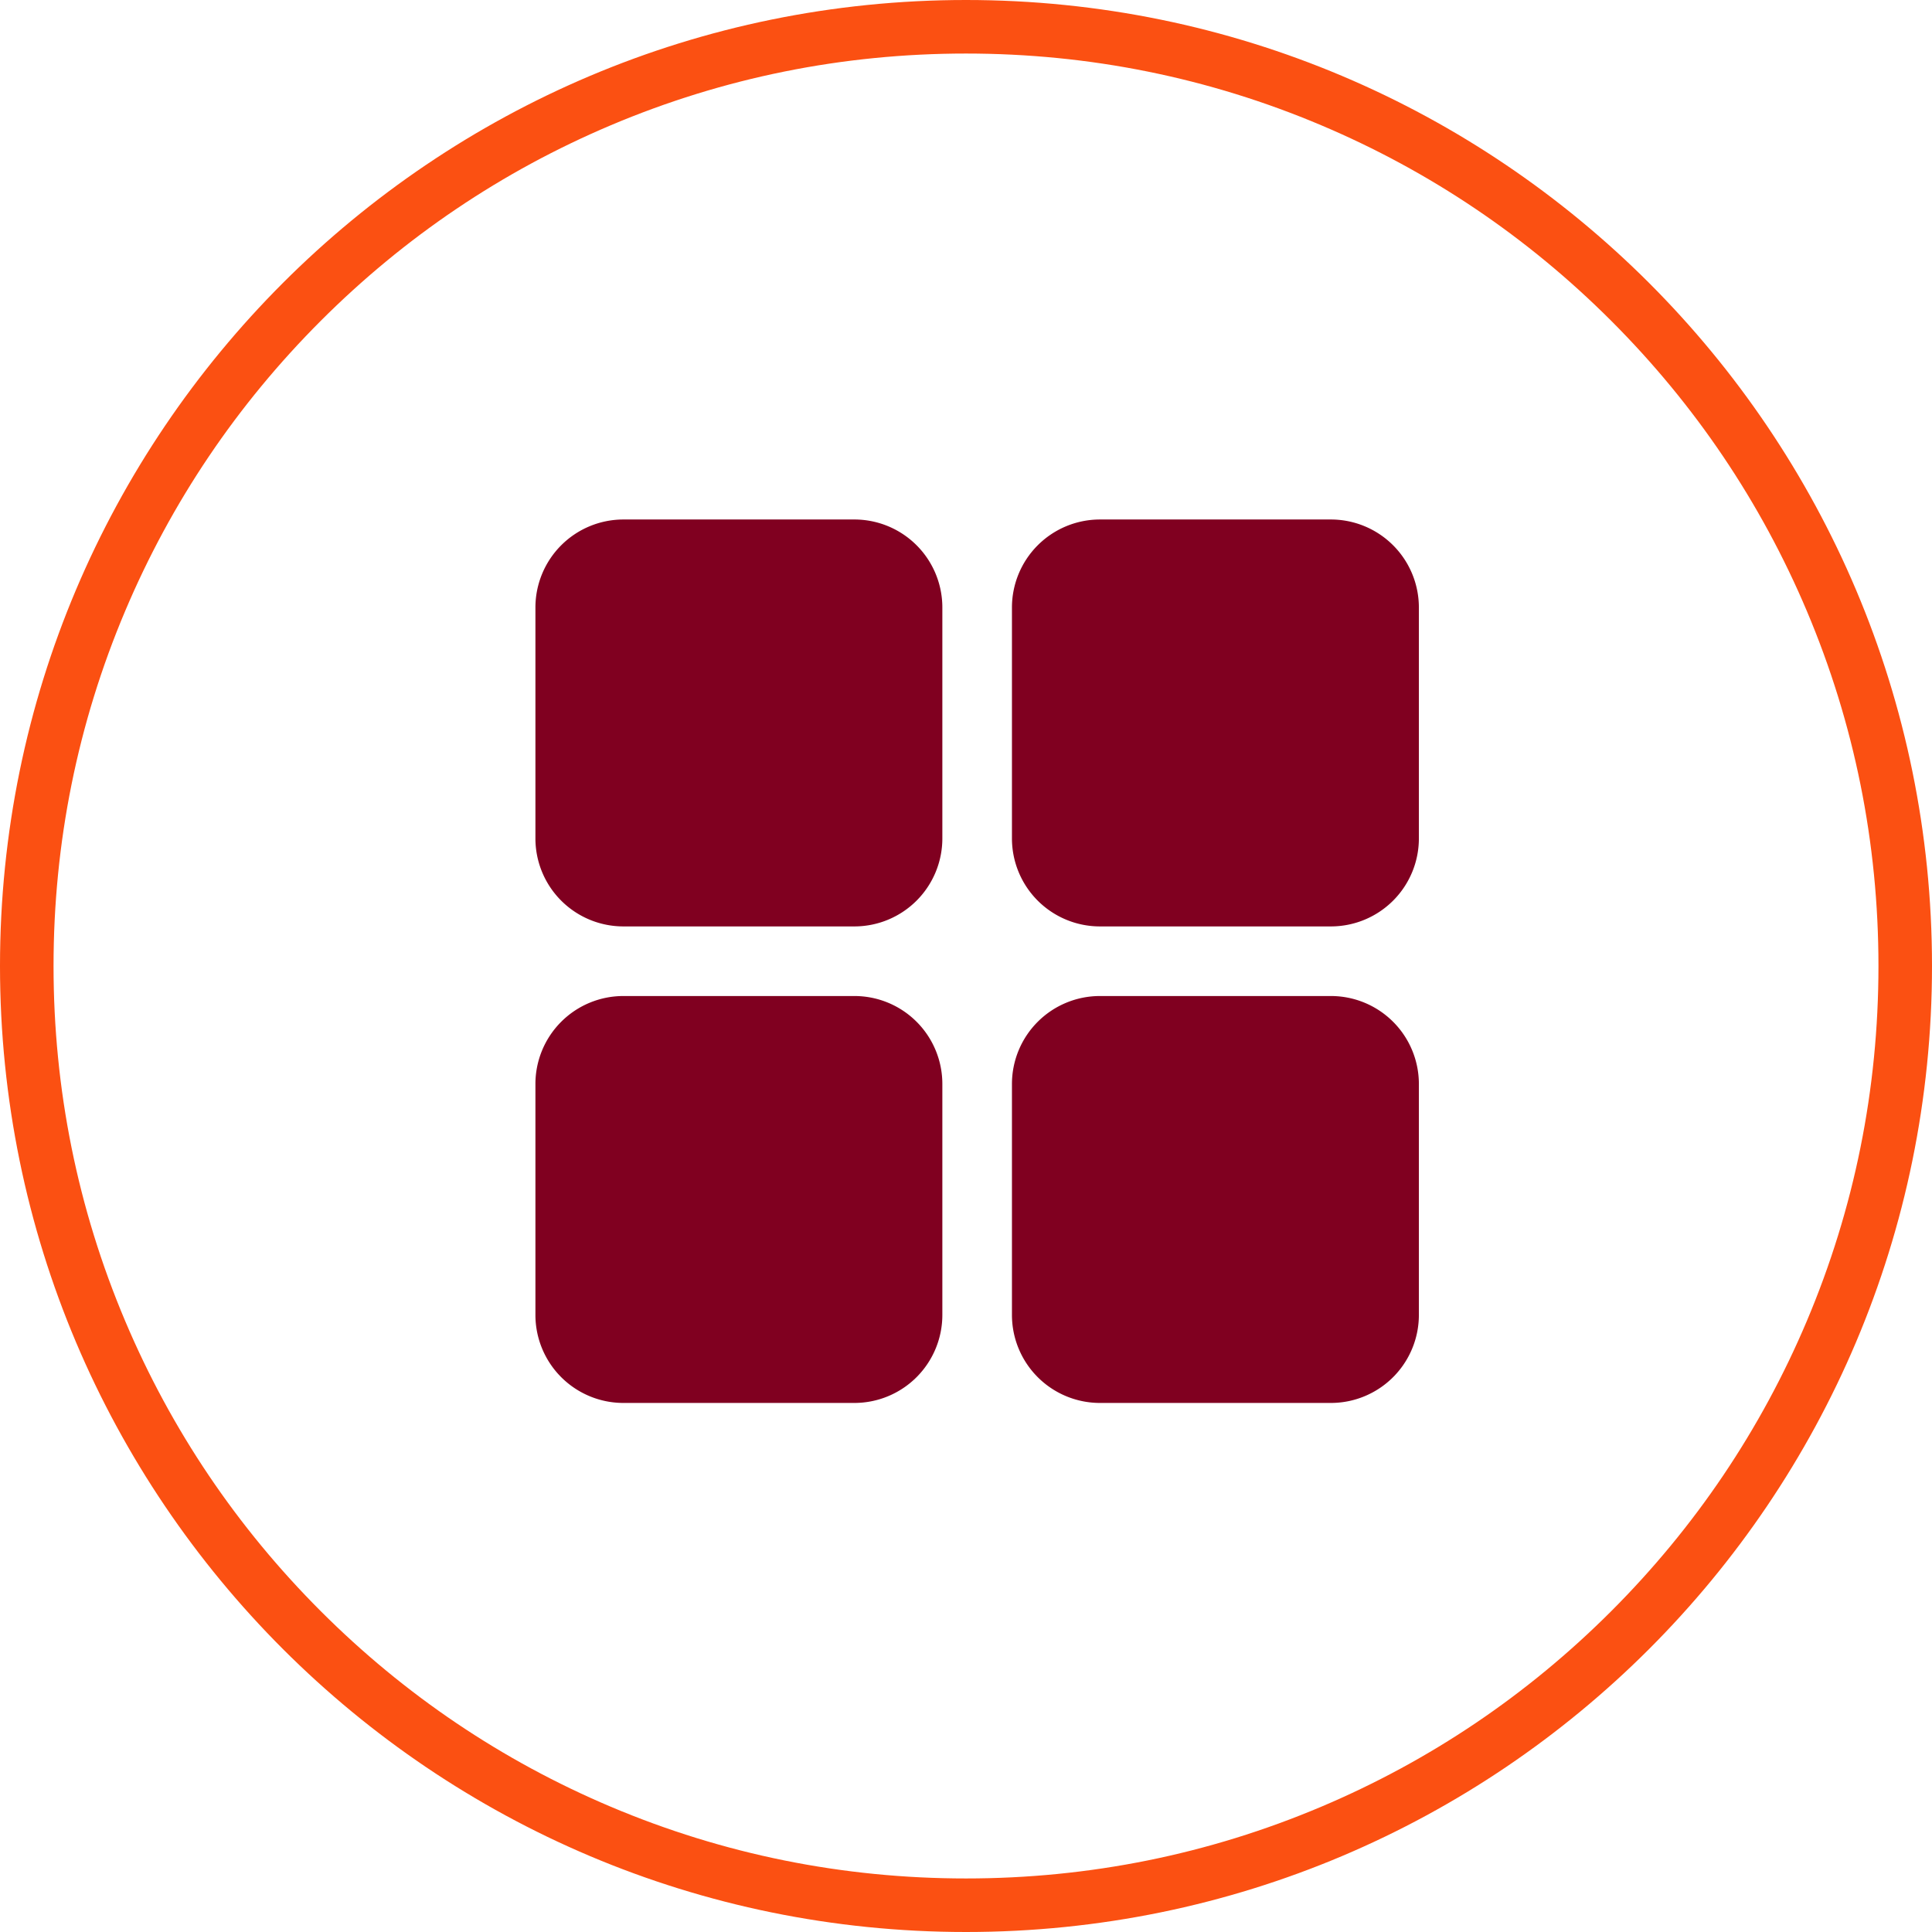 <svg xmlns="http://www.w3.org/2000/svg" width="72.167" height="72.167" viewBox="0 0 72.167 72.167">
  <g id="Group_13171" data-name="Group 13171" transform="translate(-930 -6969.595)">
    <g id="Group_13016" data-name="Group 13016" transform="translate(0 -2723.32)">
      <g id="Path_8532" data-name="Path 8532" transform="translate(930 9692.915)" fill="none">
        <path d="M36.083,0A36.083,36.083,0,1,1,0,36.083,36.083,36.083,0,0,1,36.083,0Z" stroke="none"/>
        <path d="M 36.083 2 C 31.481 2 27.018 2.901 22.817 4.678 C 18.759 6.394 15.114 8.852 11.983 11.983 C 8.852 15.114 6.394 18.759 4.678 22.817 C 2.901 27.018 2 31.481 2 36.083 C 2 40.686 2.901 45.149 4.678 49.35 C 6.394 53.408 8.852 57.053 11.983 60.184 C 15.114 63.315 18.759 65.773 22.817 67.489 C 27.018 69.266 31.481 70.167 36.083 70.167 C 40.686 70.167 45.149 69.266 49.35 67.489 C 53.408 65.773 57.053 63.315 60.184 60.184 C 63.315 57.053 65.773 53.408 67.489 49.35 C 69.266 45.149 70.167 40.686 70.167 36.083 C 70.167 31.481 69.266 27.018 67.489 22.817 C 65.773 18.759 63.315 15.114 60.184 11.983 C 57.053 8.852 53.408 6.394 49.35 4.678 C 45.149 2.901 40.686 2 36.083 2 M 36.083 -7.62939453125e-06 C 56.012 -7.62939453125e-06 72.167 16.155 72.167 36.083 C 72.167 56.012 56.012 72.167 36.083 72.167 C 16.155 72.167 -7.62939453125e-06 56.012 -7.62939453125e-06 36.083 C -7.62939453125e-06 16.155 16.155 -7.62939453125e-06 36.083 -7.62939453125e-06 Z" stroke="none" fill="#fb5012"/>
      </g>
    </g>
    <g id="window-of-four-rounded-squares" transform="translate(950 6989)">
      <path id="Path_9200" data-name="Path 9200" d="M15.2,3.287v8.626A3.287,3.287,0,0,1,11.913,15.2H3.286A3.287,3.287,0,0,1,0,11.913V3.287A3.288,3.288,0,0,1,3.286,0h8.627A3.286,3.286,0,0,1,15.2,3.287ZM29.714,0H21.087A3.288,3.288,0,0,0,17.8,3.287v8.626A3.287,3.287,0,0,0,21.087,15.2h8.627A3.287,3.287,0,0,0,33,11.913V3.287A3.288,3.288,0,0,0,29.714,0Zm-17.8,17.8H3.286A3.286,3.286,0,0,0,0,21.087v8.627A3.288,3.288,0,0,0,3.286,33h8.627A3.288,3.288,0,0,0,15.2,29.714V21.087A3.284,3.284,0,0,0,11.913,17.8Zm17.8,0H21.087A3.287,3.287,0,0,0,17.8,21.087v8.627A3.288,3.288,0,0,0,21.087,33h8.627A3.288,3.288,0,0,0,33,29.714V21.087A3.286,3.286,0,0,0,29.714,17.8Z" fill="#800020"/>
    </g>
  </g>
</svg>
